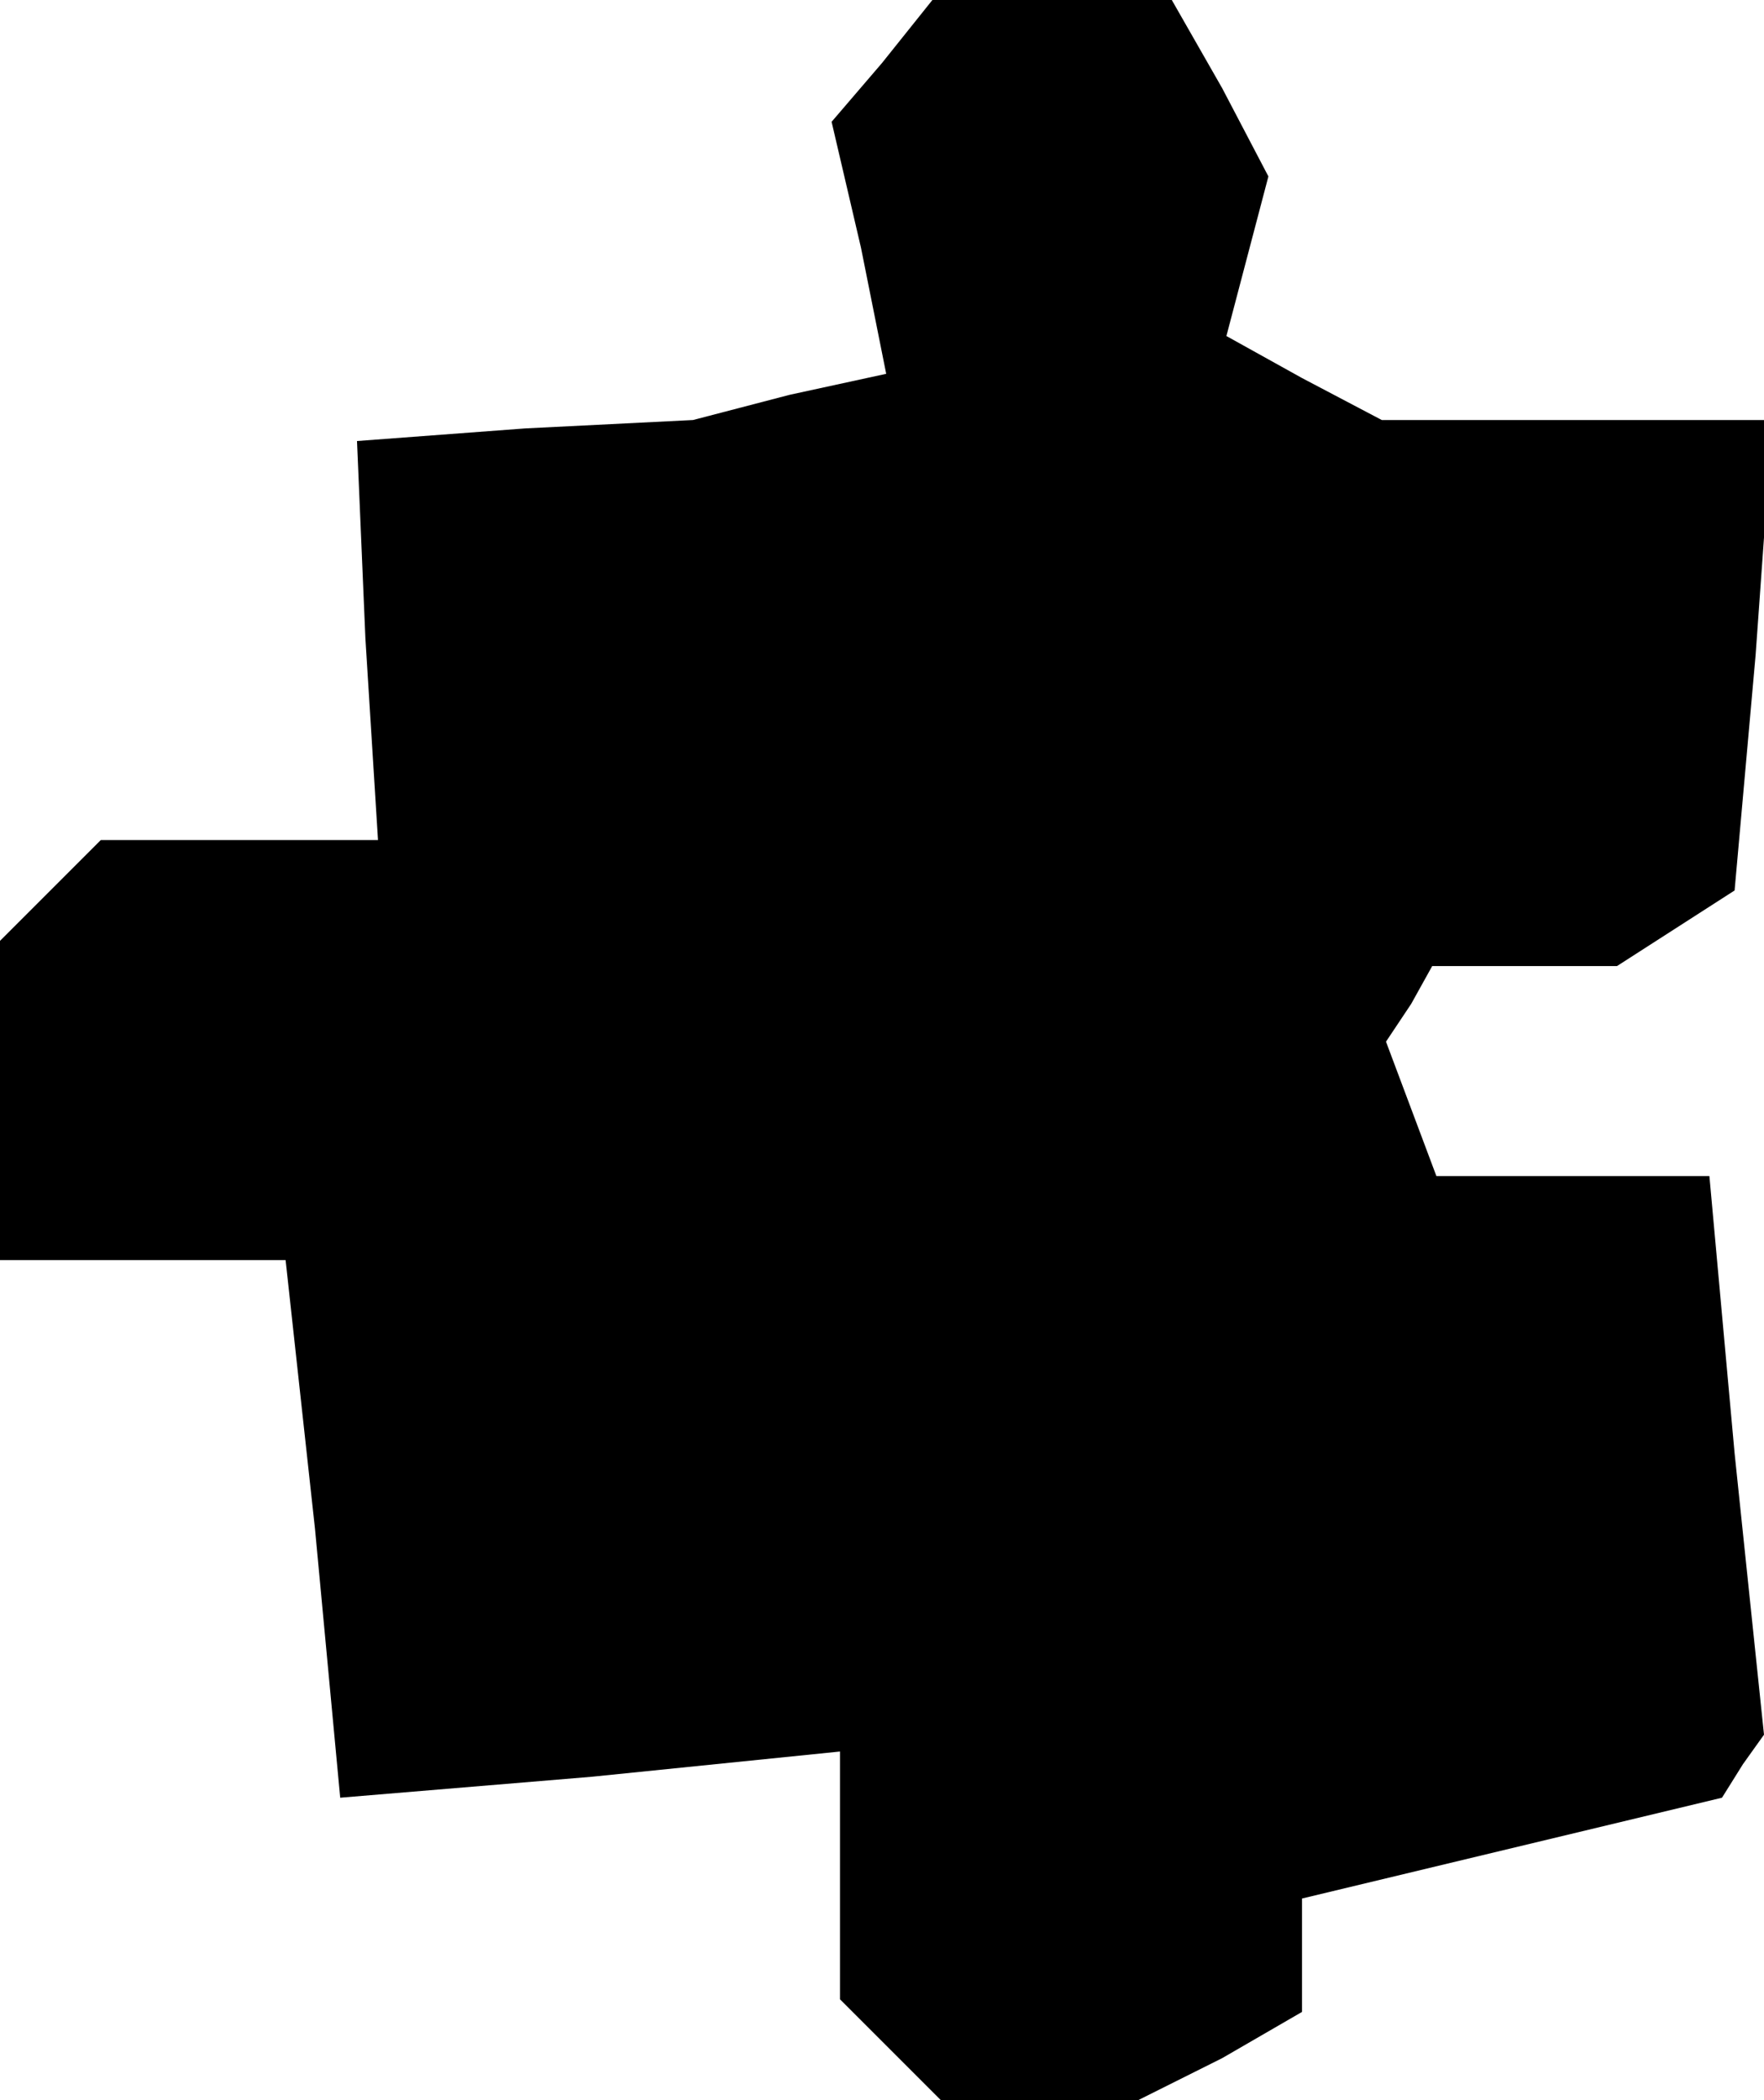 <?xml version="1.0" standalone="no"?>
<!DOCTYPE svg PUBLIC "-//W3C//DTD SVG 20010904//EN"
 "http://www.w3.org/TR/2001/REC-SVG-20010904/DTD/svg10.dtd">
<svg version="1.0" xmlns="http://www.w3.org/2000/svg"
 width="42pt" height="50pt" viewBox="0 0 42 50"
 preserveAspectRatio="xMidYMid meet">
<g transform="translate(0,50) scale(0.1,-0.1)"
fill="#000000" stroke="none">
<path d="M210 485 l-12 -14 7 -30 6 -30 -23 -5 -23 -6 -40 -2 -40 -3 2 -47 3
-48 -33 0 -33 0 -12 -12 -12 -12 0 -38 0 -38 34 0 34 0 7 -64 6 -64 60 5 59 6
0 -30 0 -29 12 -12 12 -12 24 0 23 0 20 10 19 11 0 13 0 14 50 12 50 12 5 8 5
7 -7 67 -6 66 -32 0 -33 0 -6 16 -6 16 6 9 5 9 22 0 22 0 14 9 14 9 5 56 4 56
-46 0 -47 0 -19 10 -18 10 5 19 5 19 -11 21 -12 21 -28 0 -29 0 -12 -15z"/>
</g>
</svg>
